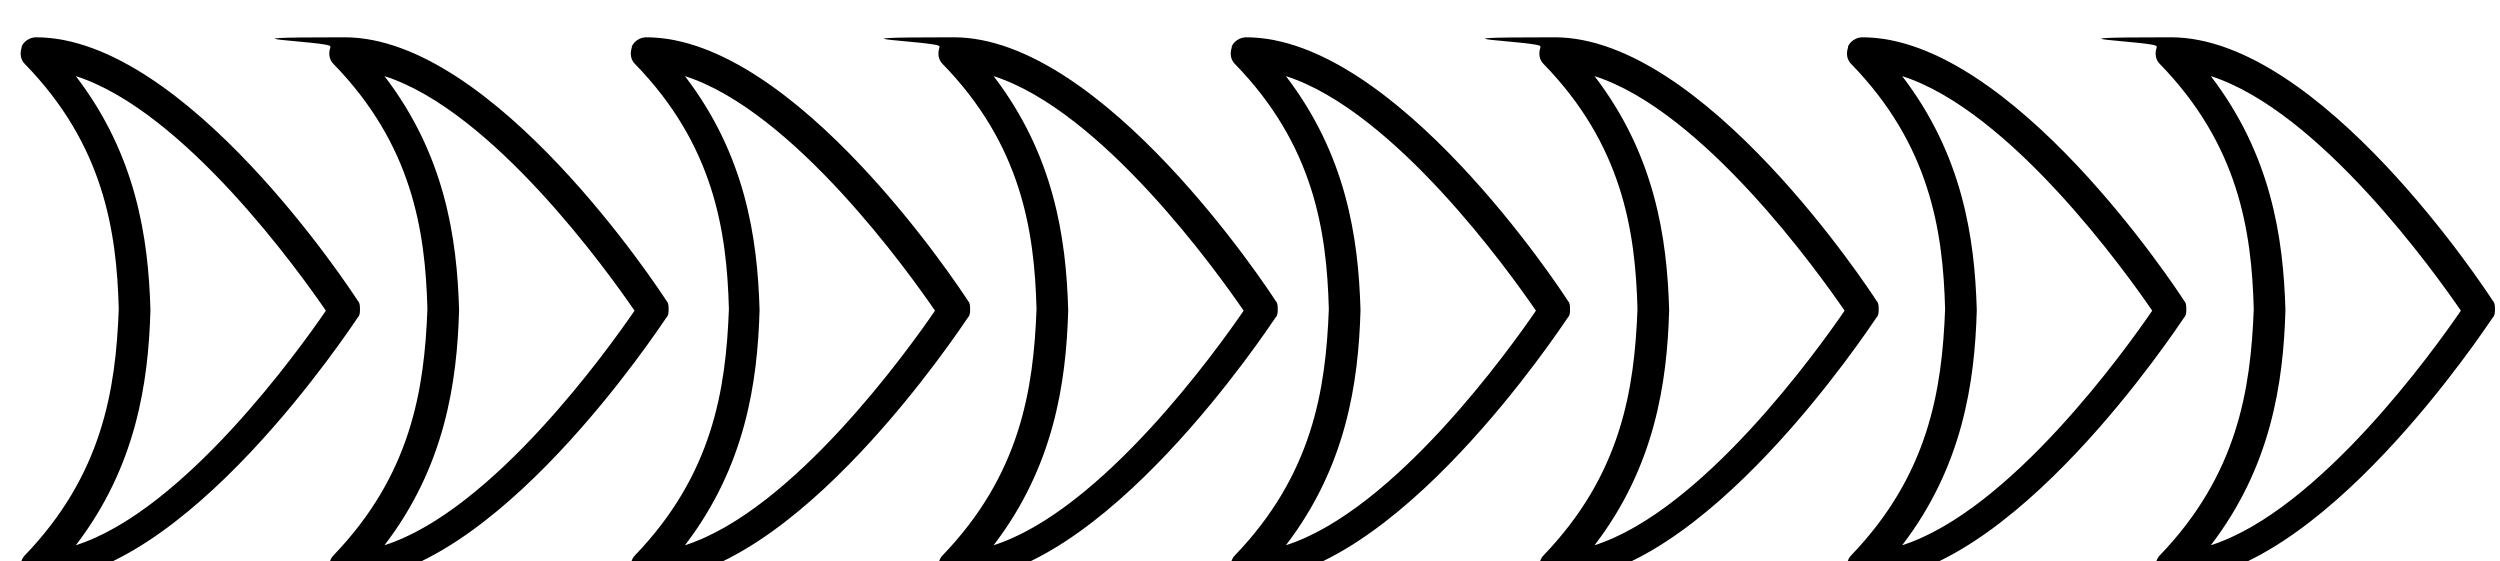 <?xml version="1.0" encoding="UTF-8" standalone="no"?>
<!-- Created with Inkscape (http://www.inkscape.org/) -->

<svg
   width="245"
   height="55"
   viewBox="0 0 64.823 14.552"
   version="1.1"
   id="svg15884"
   inkscape:version="1.1.2 (b8e25be833, 2022-02-05)"
   sodipodi:docname="arrow-asset.svg"
   xmlns:inkscape="http://www.inkscape.org/namespaces/inkscape"
   xmlns:sodipodi="http://sodipodi.sourceforge.net/DTD/sodipodi-0.dtd"
   xmlns="http://www.w3.org/2000/svg"
   xmlns:svg="http://www.w3.org/2000/svg">
  <sodipodi:namedview
     id="namedview15886"
     pagecolor="#ffffff"
     bordercolor="#666666"
     borderopacity="1.0"
     inkscape:pageshadow="2"
     inkscape:pageopacity="0.0"
     inkscape:pagecheckerboard="0"
     inkscape:document-units="mm"
     showgrid="false"
     units="px"
     inkscape:zoom="4.323827"
     inkscape:cx="156.45862"
     inkscape:cy="32.263085"
     inkscape:window-width="1920"
     inkscape:window-height="1051"
     inkscape:window-x="-9"
     inkscape:window-y="-9"
     inkscape:window-maximized="1"
     inkscape:current-layer="layer1" />
  <defs
     id="defs15881" />
  <g
     inkscape:label="Warstwa 1"
     inkscape:groupmode="layer"
     id="layer1">
    <g
       id="g2243"
       transform="matrix(0.265,0,0,0.265,-25.726,-420.754)">
      <g
         id="_x30_3_Arrow_Up-13"
         data-name="_x30_3_Arrow_Up">
        <g
           id="g2219">
          <path
             class="cls-31"
             d="m 308.1,1592.4 c -0.2,0.6 -0.1,1.2 0.3,1.6 7.7,7.9 9,16.3 9.2,24 -0.3,7.9 -1.6,16.2 -9.2,24.1 -0.4,0.4 -0.5,1.1 -0.3,1.6 0.2,0.6 0.8,0.9 1.4,0.9 14.5,0 30.8,-24.8 31.5,-25.8 0.2,-0.2 0.2,-0.5 0.2,-0.8 v 0 c 0,-0.3 0,-0.6 -0.2,-0.8 -0.7,-1.1 -16.9,-25.8 -31.5,-25.8 -14.6,0 -1.2,0.4 -1.4,0.9 v 0 z m 29.8,25.7 c -2.6,3.8 -13.9,19.6 -24.5,23 5.9,-7.7 7.1,-15.9 7.3,-23 -0.2,-7.1 -1.4,-15.2 -7.3,-22.9 10.6,3.4 21.9,19.2 24.5,23 z"
             id="path2215" />
          <path
             class="cls-31"
             d="m 277.9,1592.4 c -0.2,0.6 -0.1,1.2 0.3,1.6 7.7,7.9 9,16.3 9.2,24 -0.3,7.9 -1.6,16.2 -9.2,24.1 -0.4,0.4 -0.5,1.1 -0.3,1.6 0.2,0.6 0.8,0.9 1.4,0.9 14.5,0 30.8,-24.8 31.5,-25.8 0.2,-0.2 0.2,-0.5 0.2,-0.8 v 0 c 0,-0.3 0,-0.6 -0.2,-0.8 -0.7,-1.1 -16.9,-25.8 -31.5,-25.8 -0.6,0 -1.2,0.4 -1.4,0.9 v 0 z m 29.8,25.7 c -2.6,3.8 -13.9,19.6 -24.5,23 5.9,-7.7 7.1,-15.9 7.3,-23 -0.2,-7.1 -1.4,-15.2 -7.3,-22.9 10.6,3.4 21.9,19.2 24.5,23 z"
             id="path2217" />
        </g>
      </g>
      <g
         id="_x30_3_Arrow_Up-14"
         data-name="_x30_3_Arrow_Up">
        <g
           id="g2226">
          <path
             class="cls-31"
             d="m 247.8,1592.4 c -0.2,0.6 -0.1,1.2 0.3,1.6 7.7,7.9 9,16.3 9.2,24 -0.3,7.9 -1.6,16.2 -9.2,24.1 -0.4,0.4 -0.5,1.1 -0.3,1.6 0.2,0.6 0.8,0.9 1.4,0.9 14.5,0 30.8,-24.8 31.5,-25.8 0.2,-0.2 0.2,-0.5 0.2,-0.8 v 0 c 0,-0.3 0,-0.6 -0.2,-0.8 -0.7,-1.1 -16.9,-25.8 -31.5,-25.8 -14.6,0 -1.2,0.4 -1.4,0.9 v 0 z m 29.8,25.7 c -2.6,3.8 -13.9,19.6 -24.5,23 5.9,-7.7 7.1,-15.9 7.3,-23 -0.2,-7.1 -1.4,-15.2 -7.3,-22.9 10.6,3.4 21.9,19.2 24.5,23 z"
             id="path2222" />
          <path
             class="cls-31"
             d="m 217.6,1592.4 c -0.2,0.6 -0.1,1.2 0.3,1.6 7.7,7.9 9,16.3 9.2,24 -0.3,7.9 -1.6,16.2 -9.2,24.1 -0.4,0.4 -0.5,1.1 -0.3,1.6 0.2,0.6 0.8,0.9 1.4,0.9 14.5,0 30.8,-24.8 31.5,-25.8 0.2,-0.2 0.2,-0.5 0.2,-0.8 v 0 c 0,-0.3 0,-0.6 -0.2,-0.8 -0.7,-1.1 -16.9,-25.8 -31.5,-25.8 -0.6,0 -1.2,0.4 -1.4,0.9 v 0 z m 29.8,25.7 c -2.6,3.8 -13.9,19.6 -24.5,23 5.9,-7.7 7.1,-15.9 7.3,-23 -0.2,-7.1 -1.4,-15.2 -7.3,-22.9 10.6,3.4 21.9,19.2 24.5,23 z"
             id="path2224" />
        </g>
      </g>
      <g
         id="_x30_3_Arrow_Up-15"
         data-name="_x30_3_Arrow_Up">
        <g
           id="g2233">
          <path
             class="cls-31"
             d="m 189,1592.4 c -0.2,0.6 -0.1,1.2 0.3,1.6 7.7,7.9 9,16.3 9.2,24 -0.3,7.9 -1.6,16.2 -9.2,24.1 -0.4,0.4 -0.5,1.1 -0.3,1.6 0.2,0.6 0.8,0.9 1.4,0.9 14.5,0 30.8,-24.8 31.5,-25.8 0.2,-0.2 0.2,-0.5 0.2,-0.8 v 0 c 0,-0.3 0,-0.6 -0.2,-0.8 -0.7,-1.1 -16.9,-25.8 -31.5,-25.8 -14.6,0 -1.2,0.4 -1.4,0.9 v 0 z m 29.8,25.7 c -2.6,3.8 -13.9,19.6 -24.5,23 5.9,-7.7 7.1,-15.9 7.3,-23 -0.2,-7.1 -1.4,-15.2 -7.3,-22.9 10.6,3.4 21.9,19.2 24.5,23 z"
             id="path2229" />
          <path
             class="cls-31"
             d="m 158.9,1592.4 c -0.2,0.6 -0.1,1.2 0.3,1.6 7.7,7.9 9,16.3 9.2,24 -0.3,7.9 -1.6,16.2 -9.2,24.1 -0.4,0.4 -0.5,1.1 -0.3,1.6 0.2,0.6 0.8,0.9 1.4,0.9 14.5,0 30.8,-24.8 31.5,-25.8 0.2,-0.2 0.2,-0.5 0.2,-0.8 v 0 c 0,-0.3 0,-0.6 -0.2,-0.8 -0.7,-1.1 -16.9,-25.8 -31.5,-25.8 -0.6,0 -1.2,0.4 -1.4,0.9 v 0 z m 29.7,25.7 c -2.6,3.8 -13.9,19.6 -24.5,23 5.9,-7.7 7.1,-15.9 7.3,-23 -0.2,-7.1 -1.4,-15.2 -7.3,-22.9 10.6,3.4 21.9,19.2 24.5,23 z"
             id="path2231" />
        </g>
      </g>
      <g
         id="_x30_3_Arrow_Up-16"
         data-name="_x30_3_Arrow_Up">
        <g
           id="g2240">
          <path
             class="cls-31"
             d="m 129.4,1592.4 c -0.2,0.6 -0.1,1.2 0.3,1.6 7.7,7.9 9,16.3 9.2,24 -0.3,7.9 -1.6,16.2 -9.2,24.1 -0.4,0.4 -0.5,1.1 -0.3,1.6 0.2,0.6 0.8,0.9 1.4,0.9 14.5,0 30.8,-24.8 31.5,-25.8 0.2,-0.2 0.2,-0.5 0.2,-0.8 v 0 c 0,-0.3 0,-0.6 -0.2,-0.8 -0.7,-1.1 -16.9,-25.8 -31.5,-25.8 -14.6,0 -1.2,0.4 -1.4,0.9 v 0 z m 29.8,25.7 c -2.6,3.8 -13.9,19.6 -24.5,23 5.9,-7.7 7.1,-15.9 7.3,-23 -0.2,-7.1 -1.4,-15.2 -7.3,-22.9 10.6,3.4 21.9,19.2 24.5,23 z"
             id="path2236" />
          <path
             class="cls-31"
             d="m 99.2,1592.4 c -0.2,0.6 -0.1,1.2 0.3,1.6 7.7,7.9 9,16.3 9.2,24 -0.3,7.9 -1.6,16.2 -9.2,24.1 -0.4,0.4 -0.5,1.1 -0.3,1.6 0.2,0.6 0.8,0.9 1.4,0.9 14.5,0 30.8,-24.8 31.5,-25.8 0.2,-0.2 0.2,-0.5 0.2,-0.8 v 0 c 0,-0.3 0,-0.6 -0.2,-0.8 -0.7,-1.1 -16.9,-25.8 -31.5,-25.8 -0.6,0 -1.2,0.4 -1.4,0.9 v 0 z m 29.8,25.7 c -2.6,3.8 -13.9,19.6 -24.5,23 5.9,-7.7 7.1,-15.9 7.3,-23 -0.2,-7.1 -1.4,-15.2 -7.3,-22.9 10.6,3.4 21.9,19.2 24.5,23 z"
             id="path2238" />
        </g>
      </g>
    </g>
  </g>
</svg>
